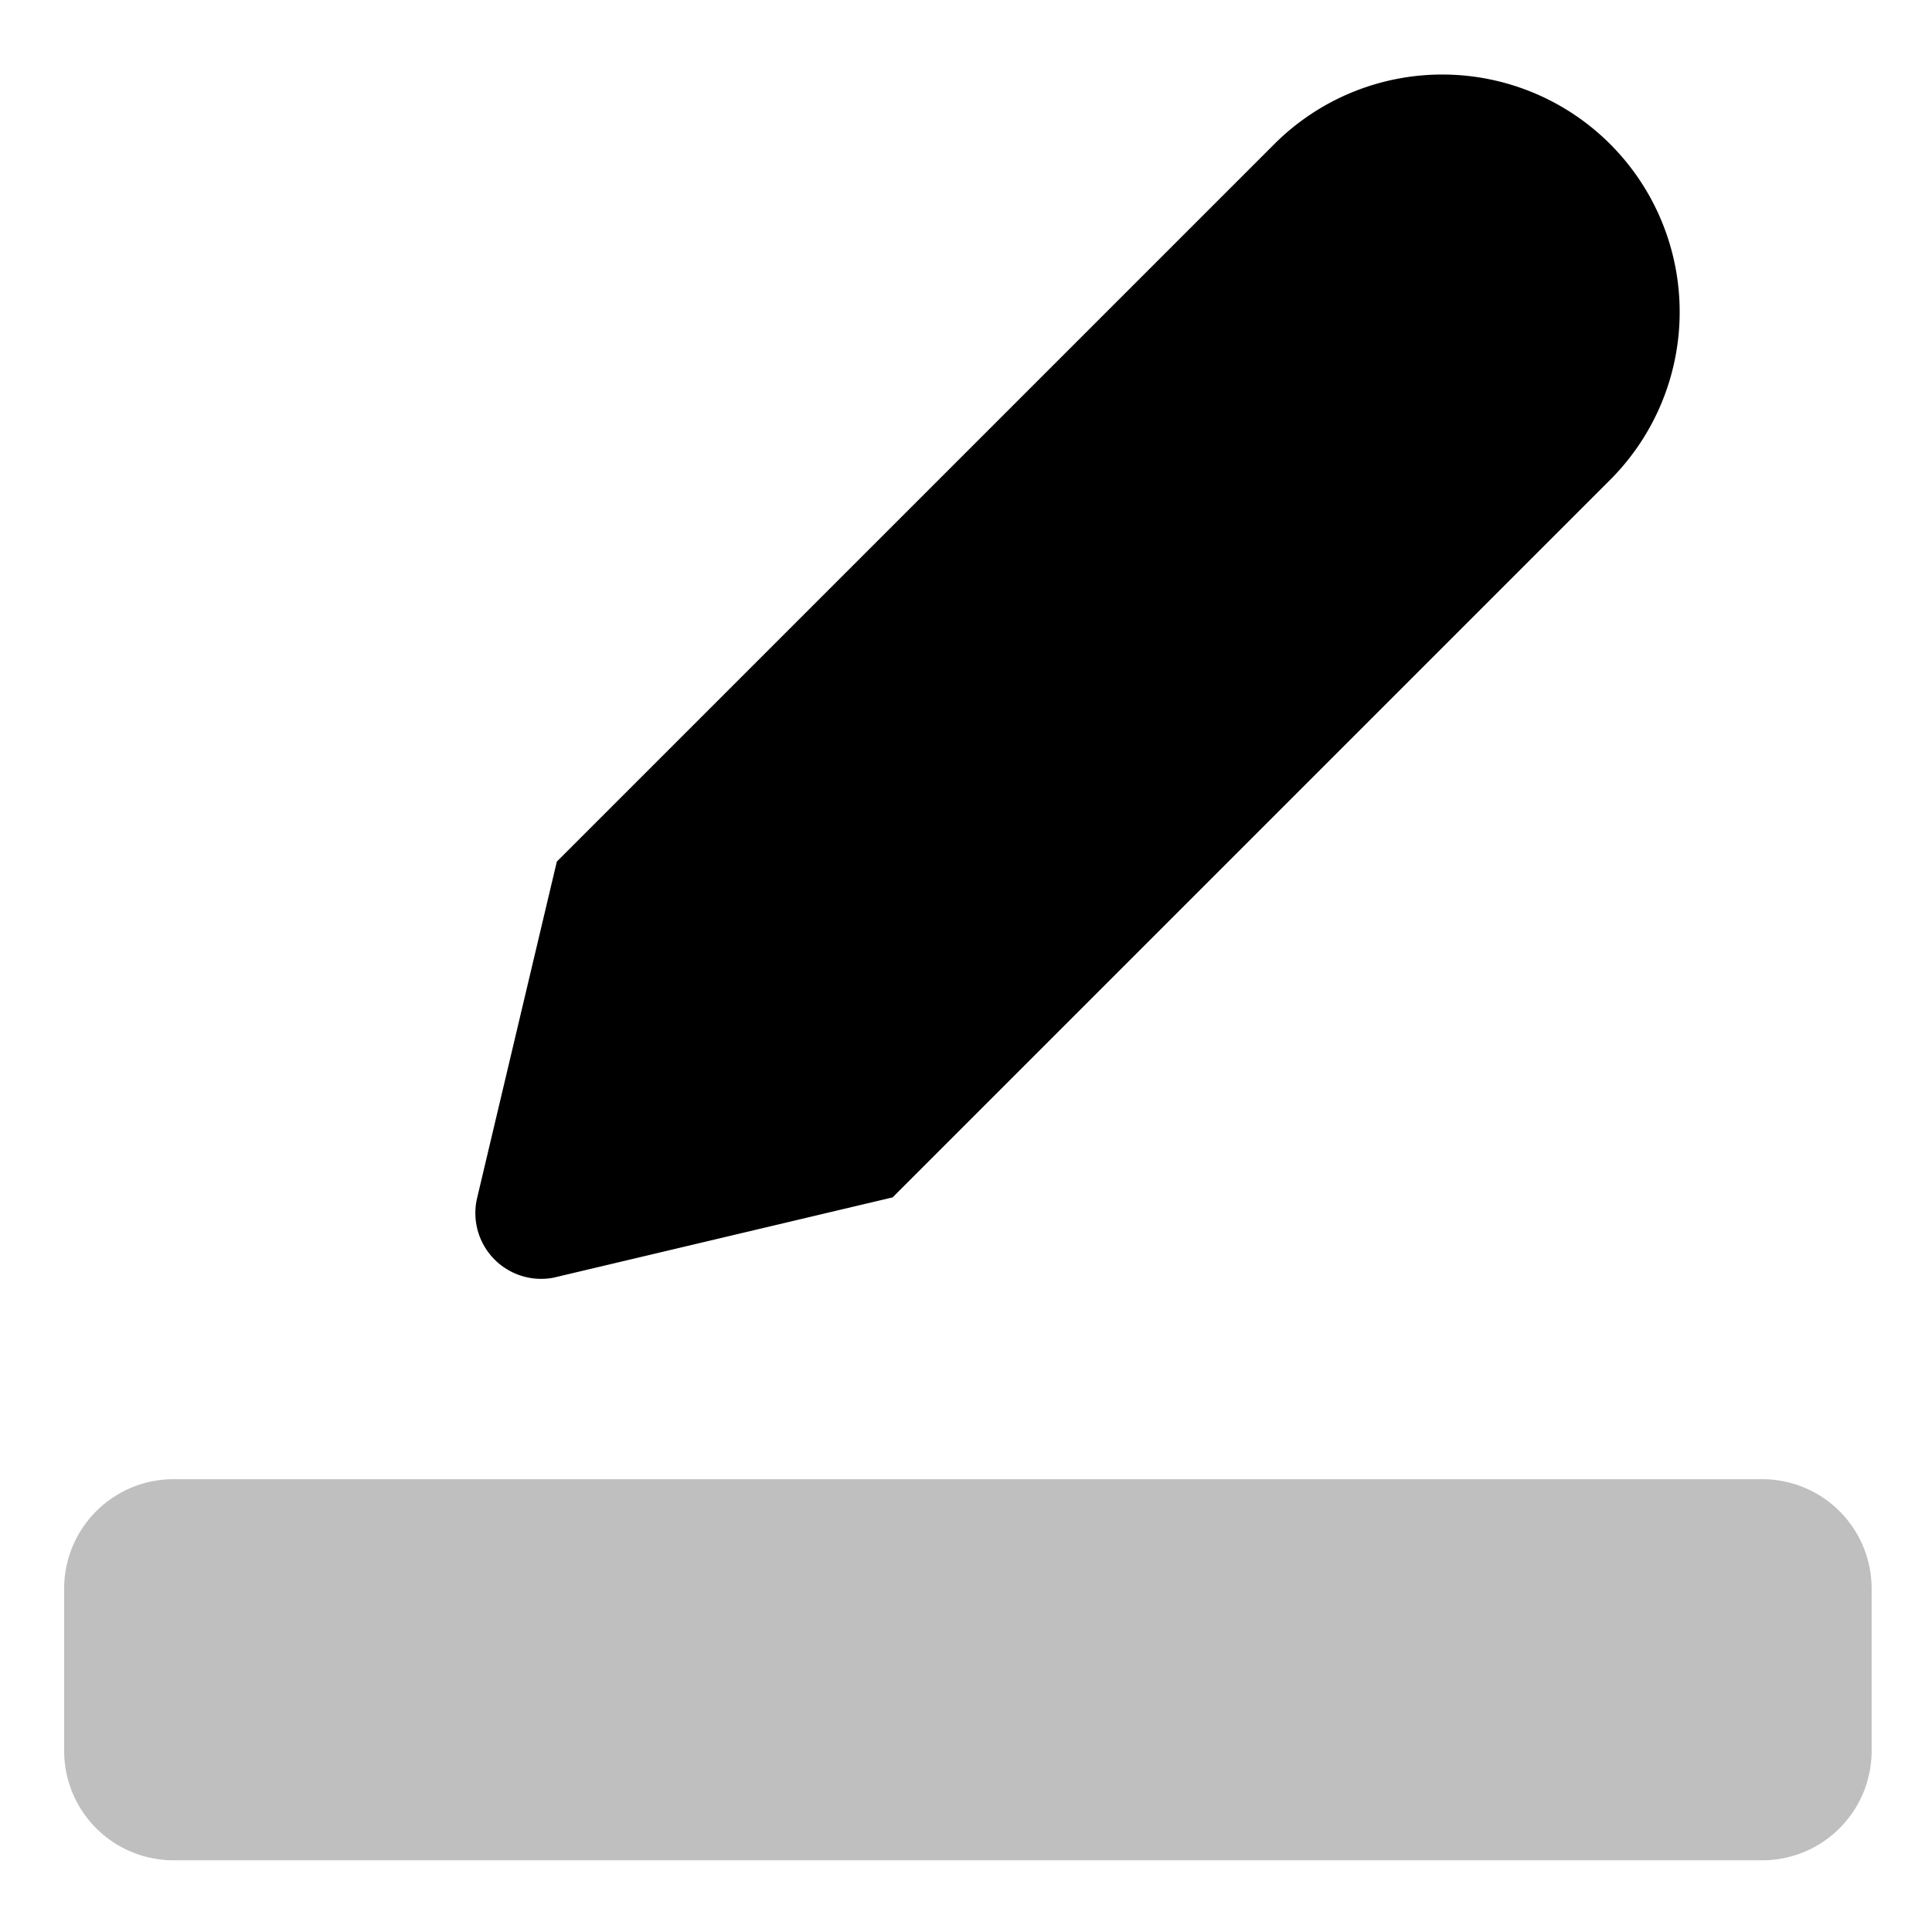 <svg xmlns="http://www.w3.org/2000/svg" viewBox="0 0 512 512">
  <path fill="currentColor" d="M467,392H46a29,29,0,0,0-29,29v43a29,29,0,0,0,29,29H467a29,29,0,0,0,29-29V421A29,29,0,0,0,467,392Z" class="ci-secondary" opacity="0.25"/>
  <path fill="currentColor" d="M143.4,338.91a17.42,17.42,0,0,0,3.293-.314l89.86-21.279,190.2-190.2a62.923,62.923,0,0,0-88.986-88.987l-190.2,190.2-21.134,89.185-.145.674A17.436,17.436,0,0,0,143.4,338.91Z" class="ci-primary"/>
</svg>
